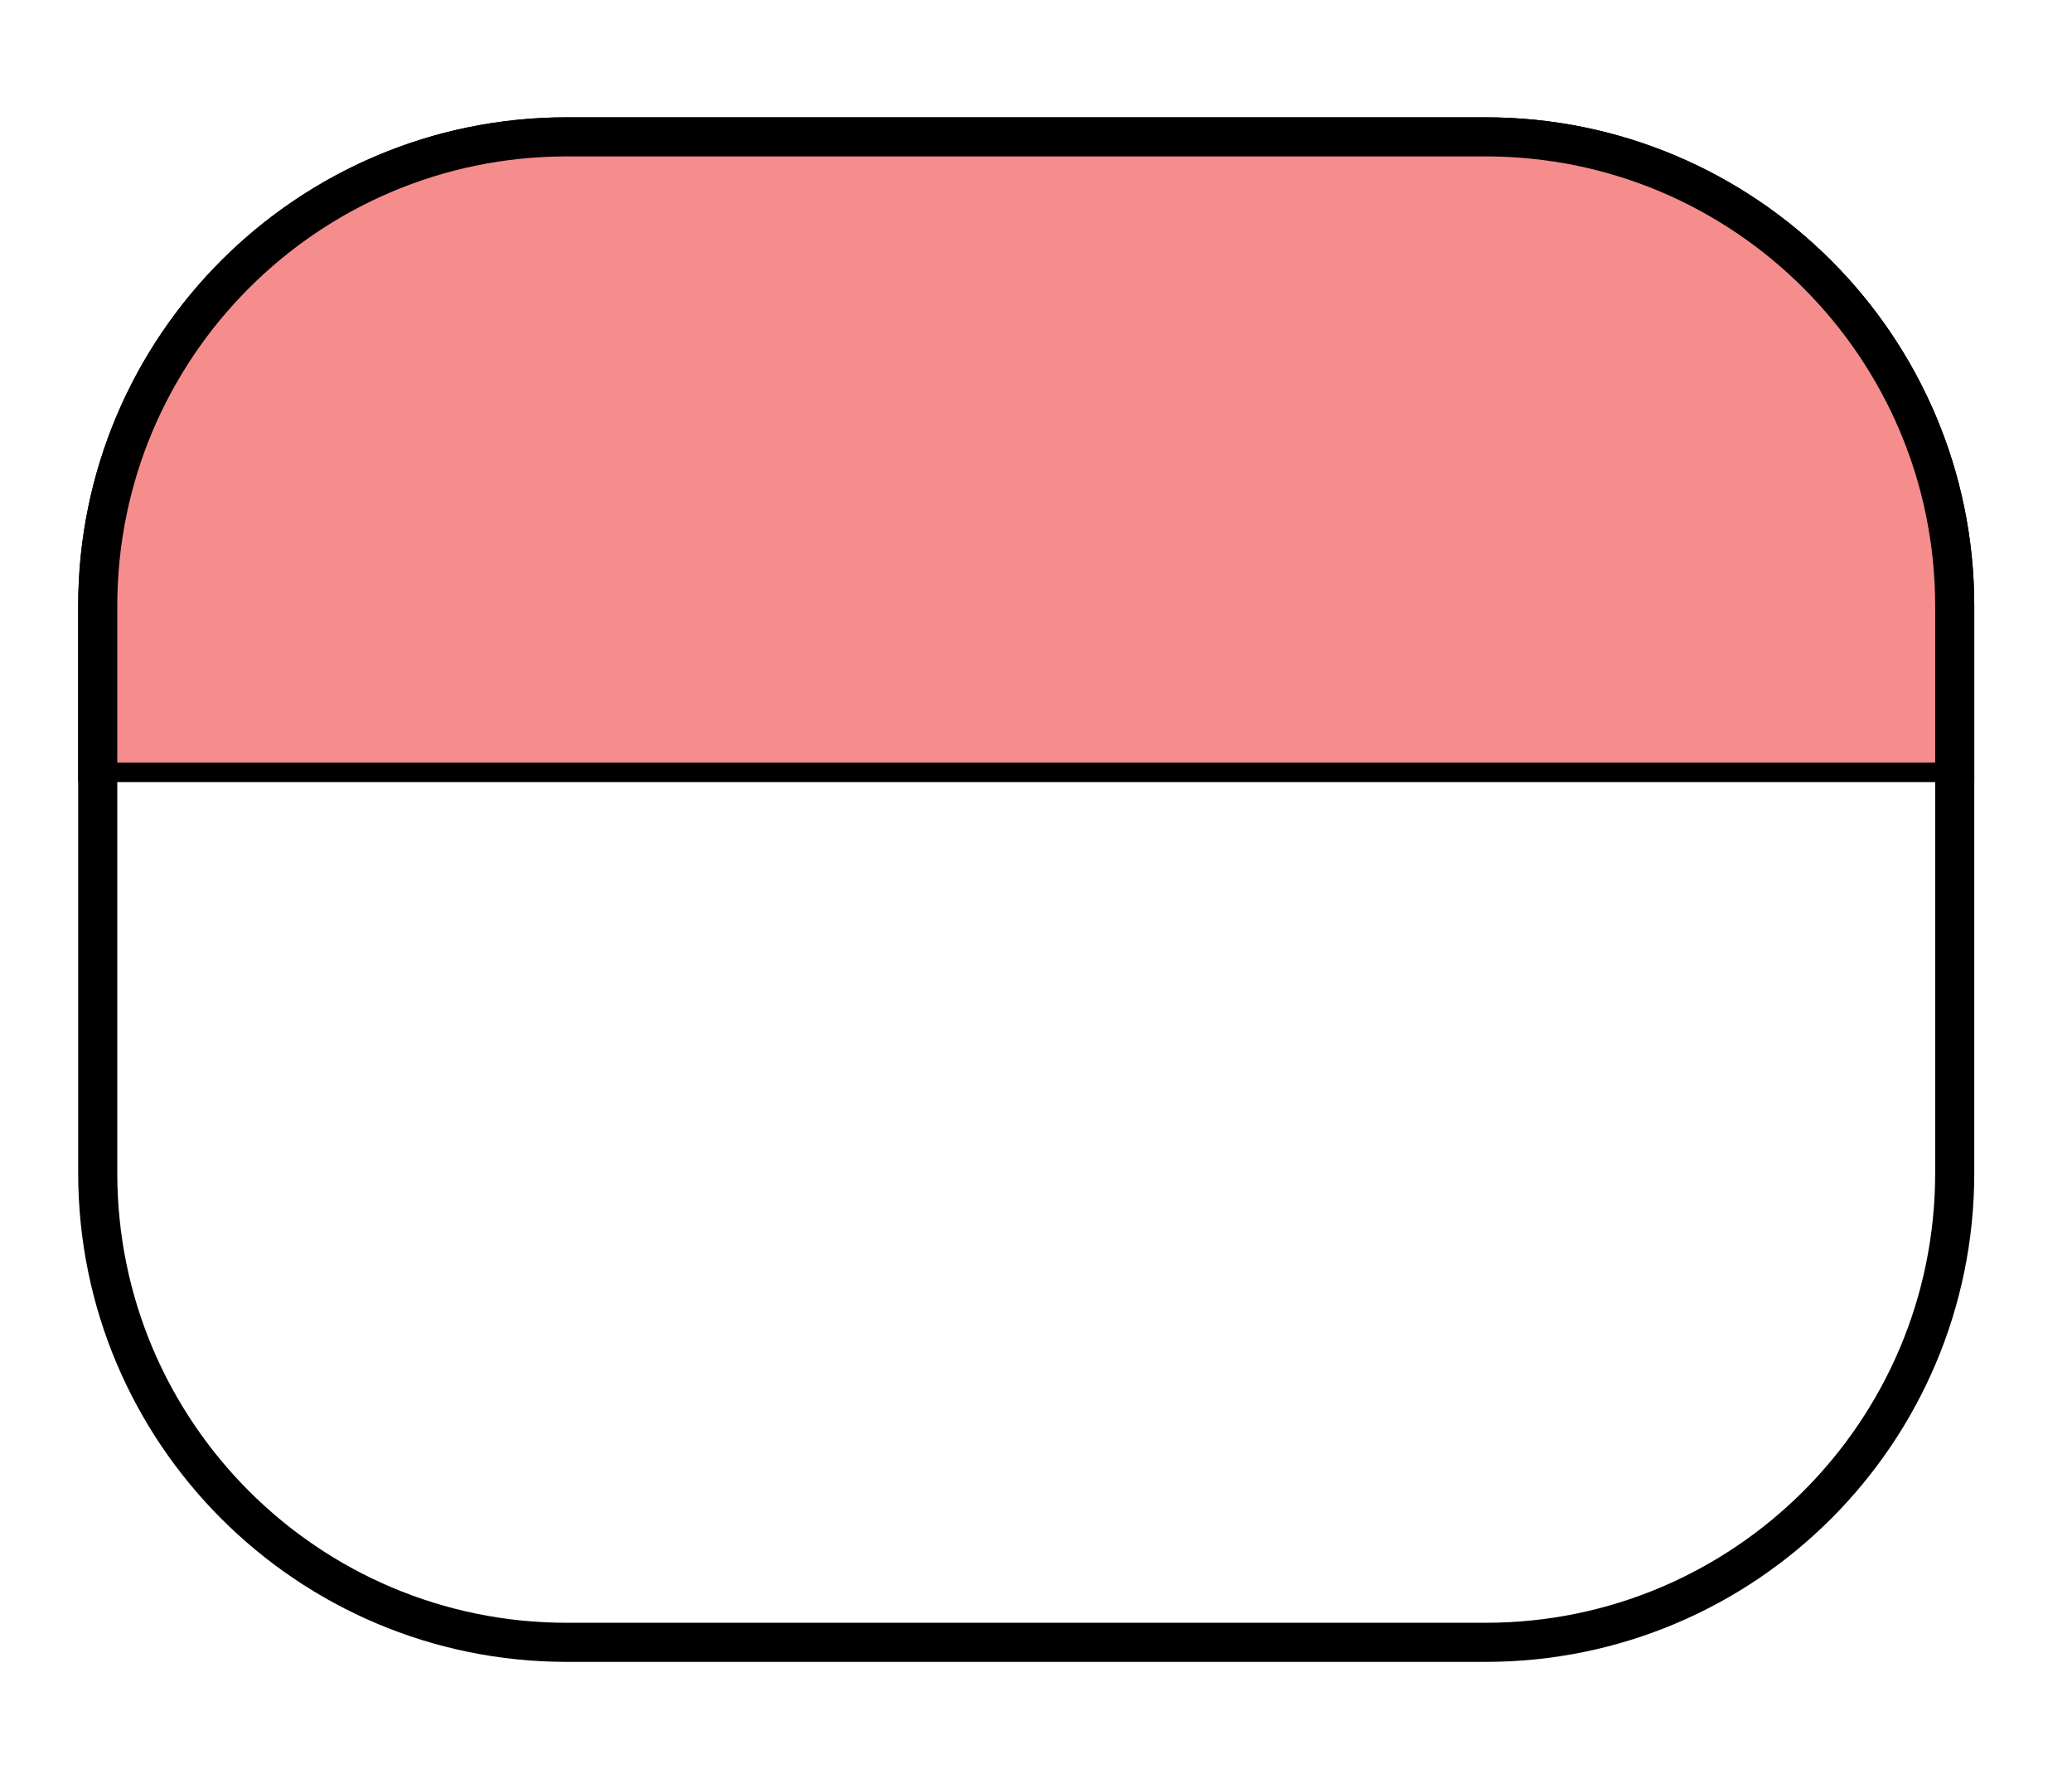 <svg width="106" height="91" viewBox="0 0 106 91" fill="none" xmlns="http://www.w3.org/2000/svg">
<path d="M29 6.5H76C89.531 6.5 100.5 17.469 100.5 31V39.5H4.5V31C4.5 17.469 15.469 6.5 29 6.5Z" fill="#F68D8D" stroke="black"/>
<path d="M29 7H76C89.255 7 100 17.745 100 31V60C100 73.255 89.255 84 76 84H29C15.745 84 5 73.255 5 60V31C5 17.745 15.745 7 29 7Z" stroke="black" stroke-width="2"/>
</svg>
